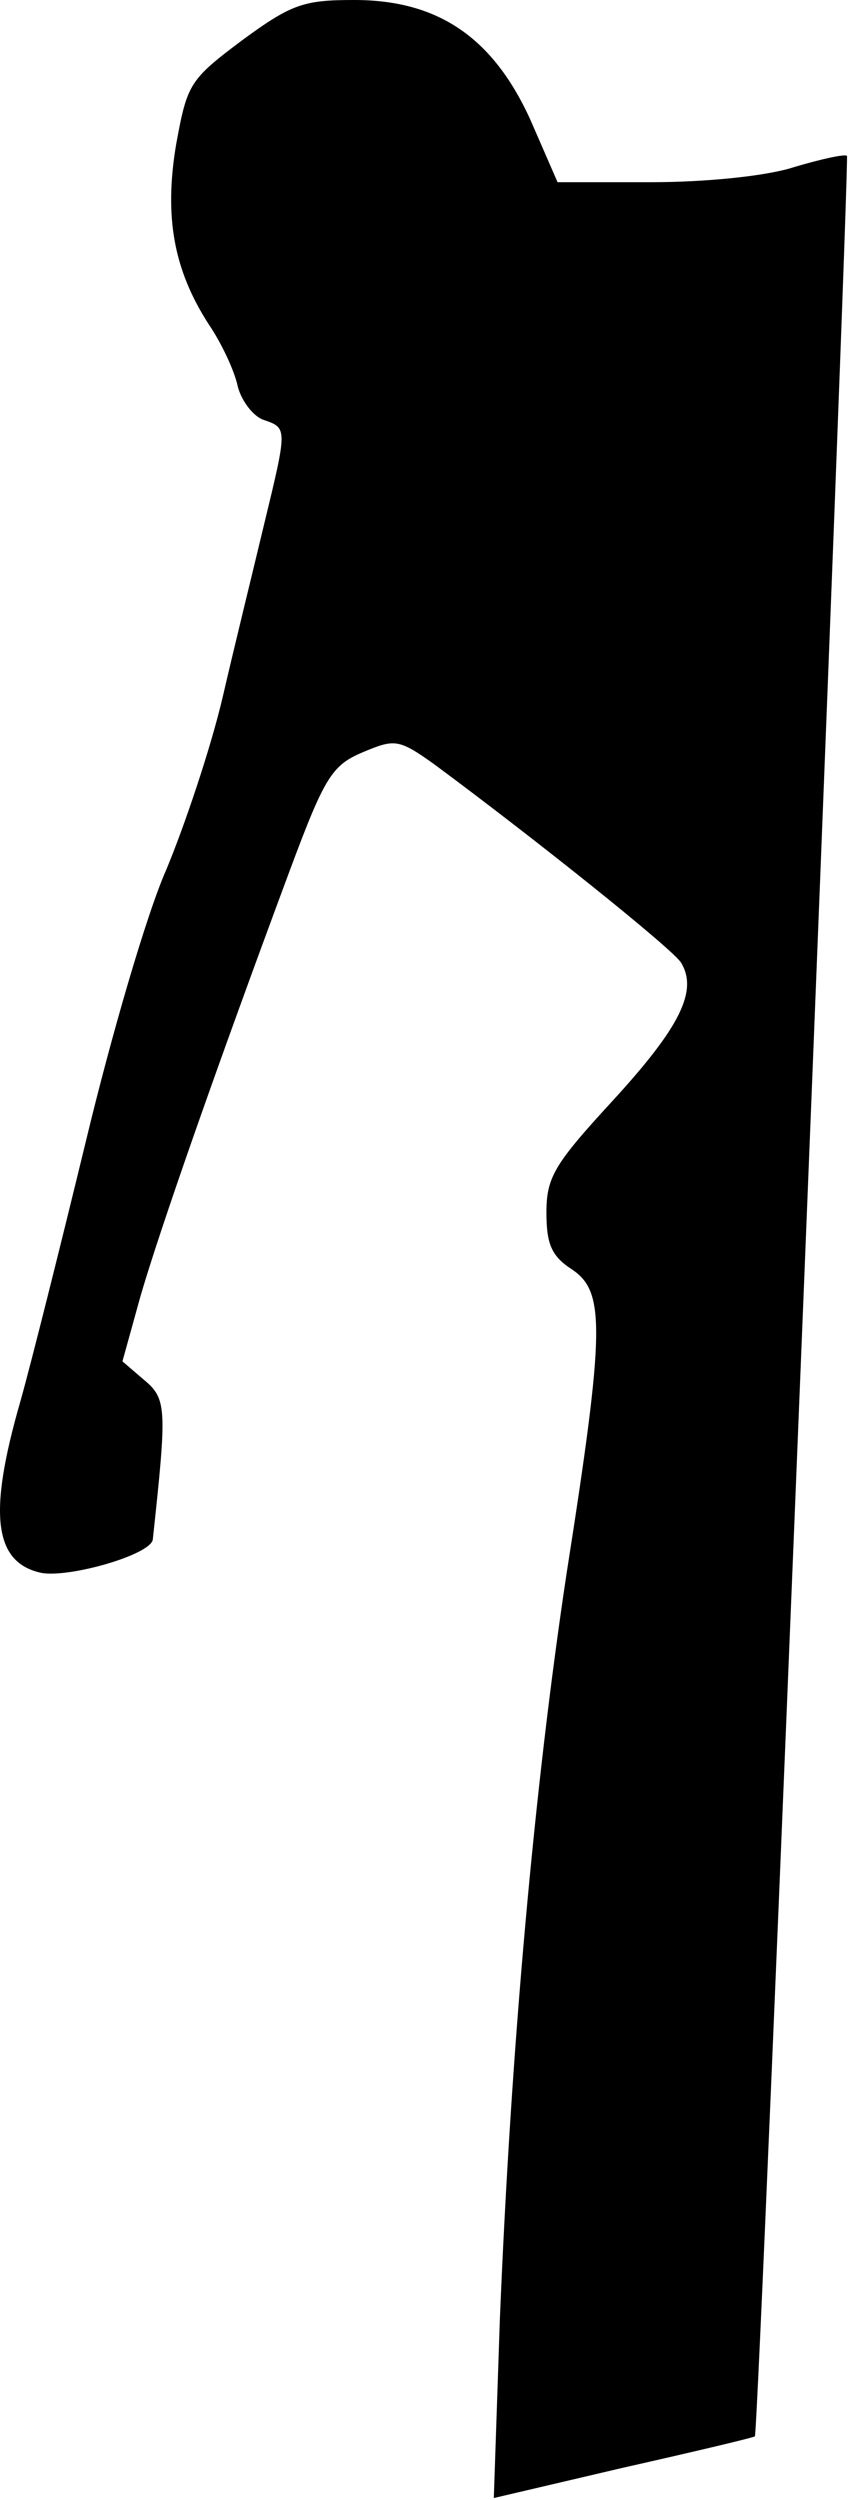<?xml version="1.0" standalone="no"?>
<!DOCTYPE svg PUBLIC "-//W3C//DTD SVG 20010904//EN"
 "http://www.w3.org/TR/2001/REC-SVG-20010904/DTD/svg10.dtd">
<svg version="1.0" xmlns="http://www.w3.org/2000/svg"
 width="84pt" height="247pt" viewBox="0 0 84 247"
 preserveAspectRatio="xMidYMid meet">
<g transform="translate(0,247) scale(0.1,-0.1)"
fill="#000000" stroke="none">
<path fill="#000000" stroke="none" d="M239 2430 c-52 -39 -54 -43 -65 -103
-12 -72 -2 -124 32 -177 13 -19 26 -47 29 -62 4 -15 16 -30 26 -33 23 -8 23
-8 0 -103 -10 -42 -29 -119 -41 -171 -12 -51 -38 -128 -56 -171 -19 -43 -54
-163 -79 -267 -25 -103 -54 -219 -65 -258 -32 -111 -26 -159 21 -169 28 -5
108 18 110 33 14 130 14 139 -9 158 l-21 18 18 65 c19 65 73 220 147 419 35
94 42 105 73 118 31 13 35 13 70 -12 100 -74 235 -182 244 -196 17 -28 -1 -64
-68 -137 -57 -62 -65 -75 -65 -110 0 -31 5 -43 25 -56 33 -22 33 -58 -5 -300
-32 -212 -55 -469 -66 -737 l-6 -177 128 30 c71 16 130 30 130 31 4 4 94 2251
91 2253 -2 2 -25 -3 -52 -11 -27 -9 -88 -15 -141 -15 l-93 0 -27 62 c-37 81
-91 118 -174 118 -50 0 -62 -4 -111 -40z"/>
</g>
</svg>
